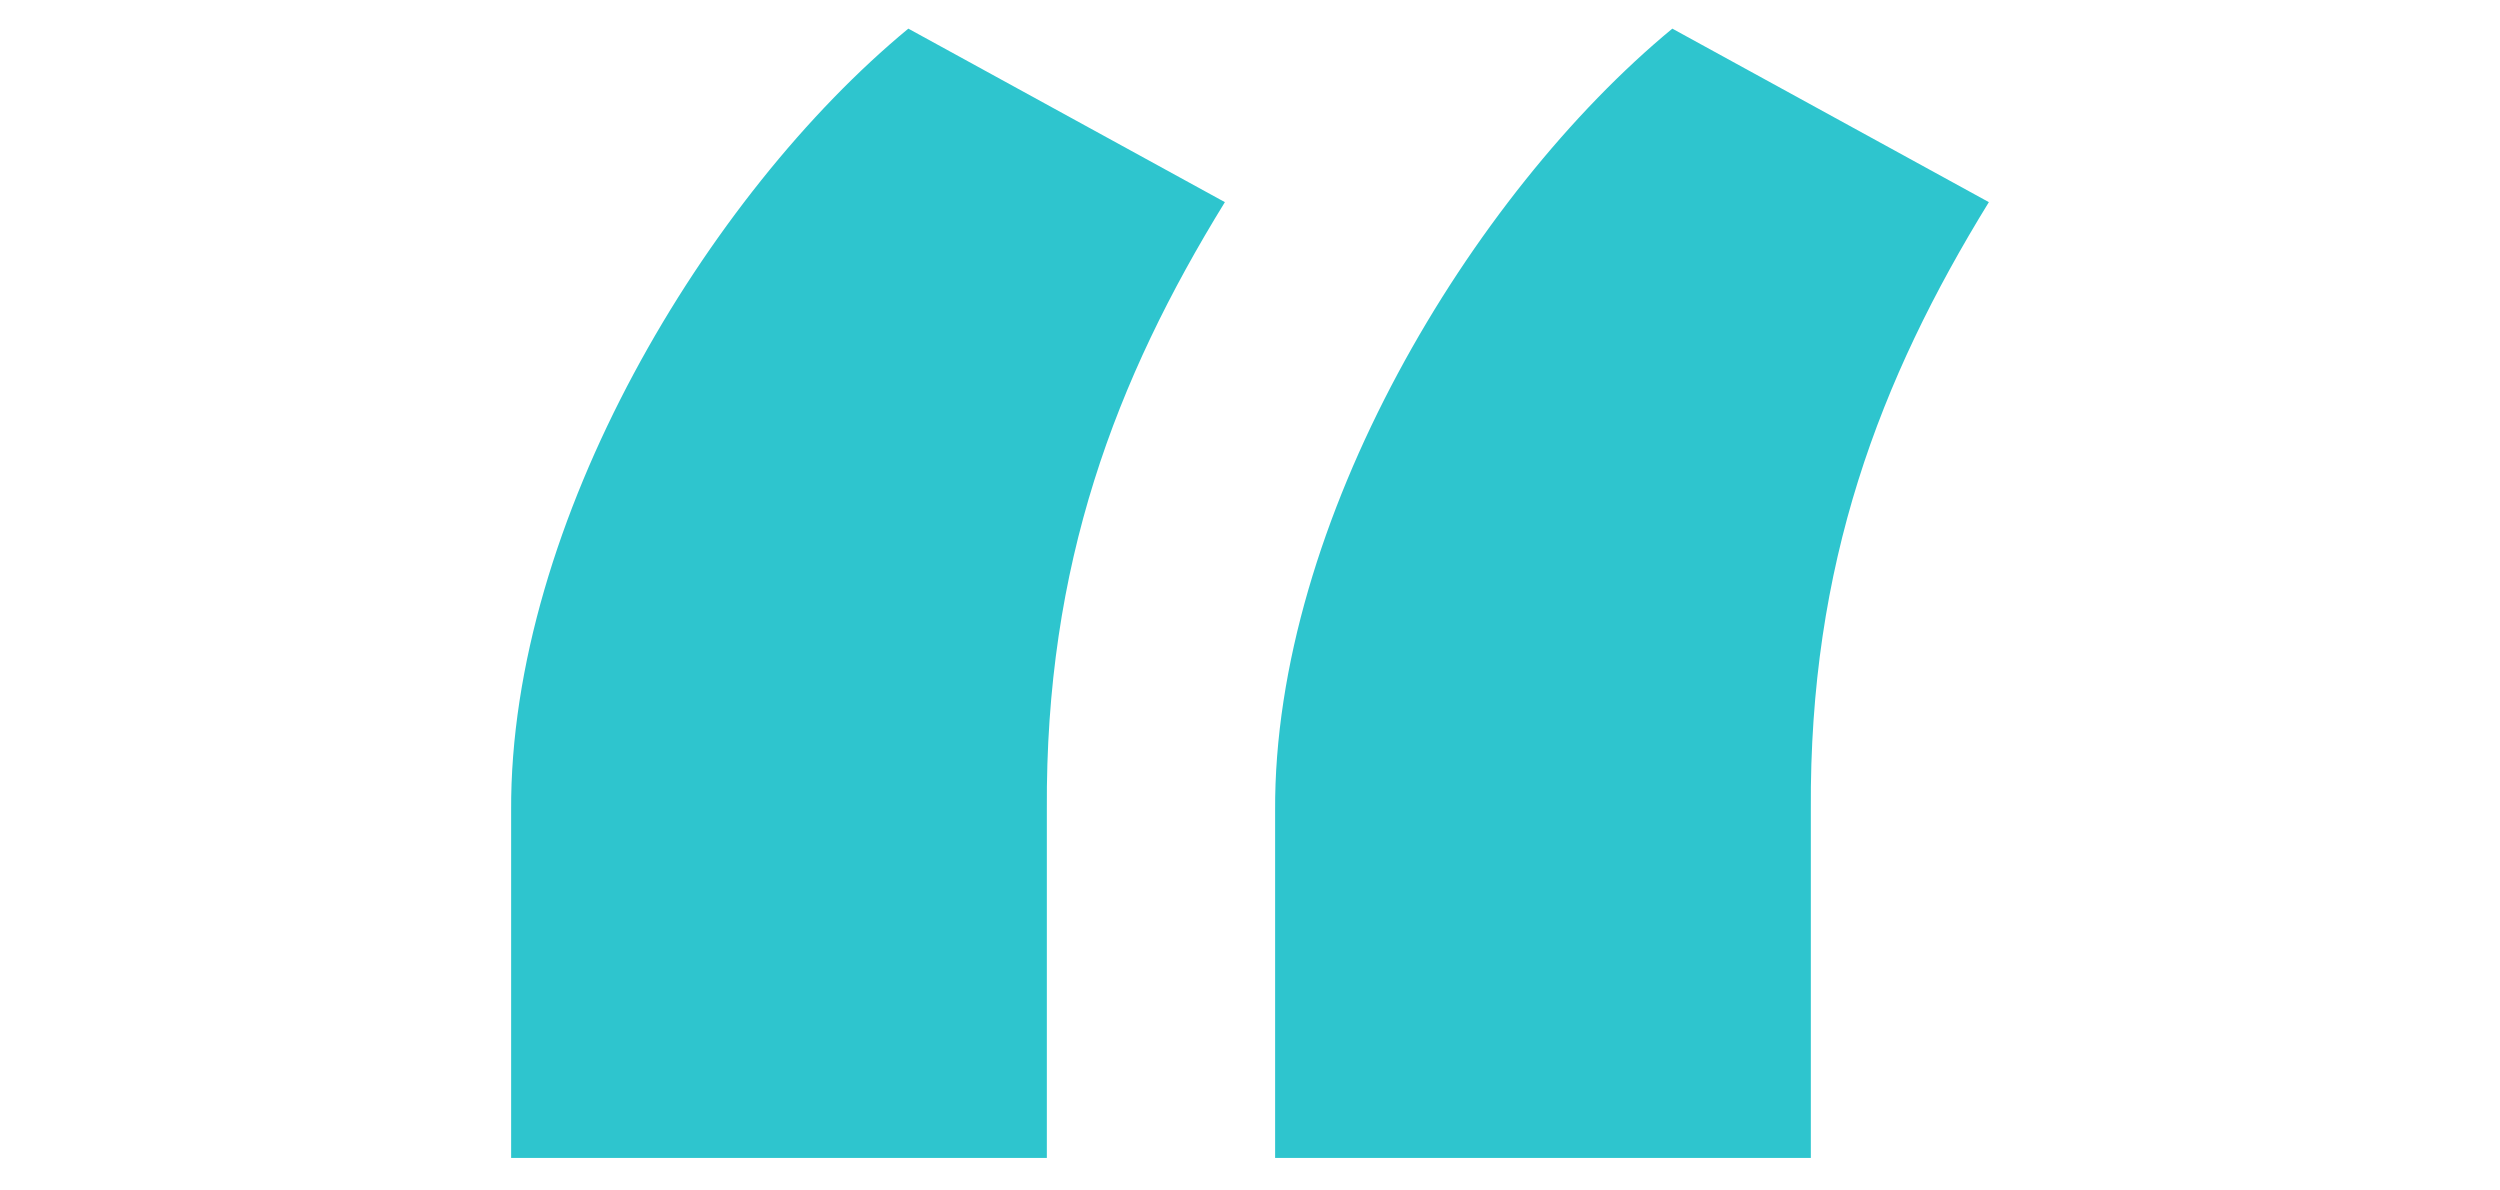 <svg width="42" height="20" viewBox="0 0 42 20" fill="none" xmlns="http://www.w3.org/2000/svg">
<g clip-path="url(#clip0)">
<path d="M8.587 19.453H17.587V13.598C17.561 9.481 18.737 6.387 20.578 3.396L15.26 0.481C11.885 3.268 8.561 8.765 8.587 13.623V19.453ZM21.422 19.453H30.422V13.598C30.396 9.481 31.573 6.387 33.413 3.396L28.095 0.481C24.72 3.268 21.396 8.765 21.422 13.623V19.453Z" fill="#2EC5CE"/>
</g>
<defs>
<clipPath id="clip0">
<rect width="40.827" height="18.972" fill="white" transform="translate(0.587 0.481)"/>
</clipPath>
</defs>
</svg>
